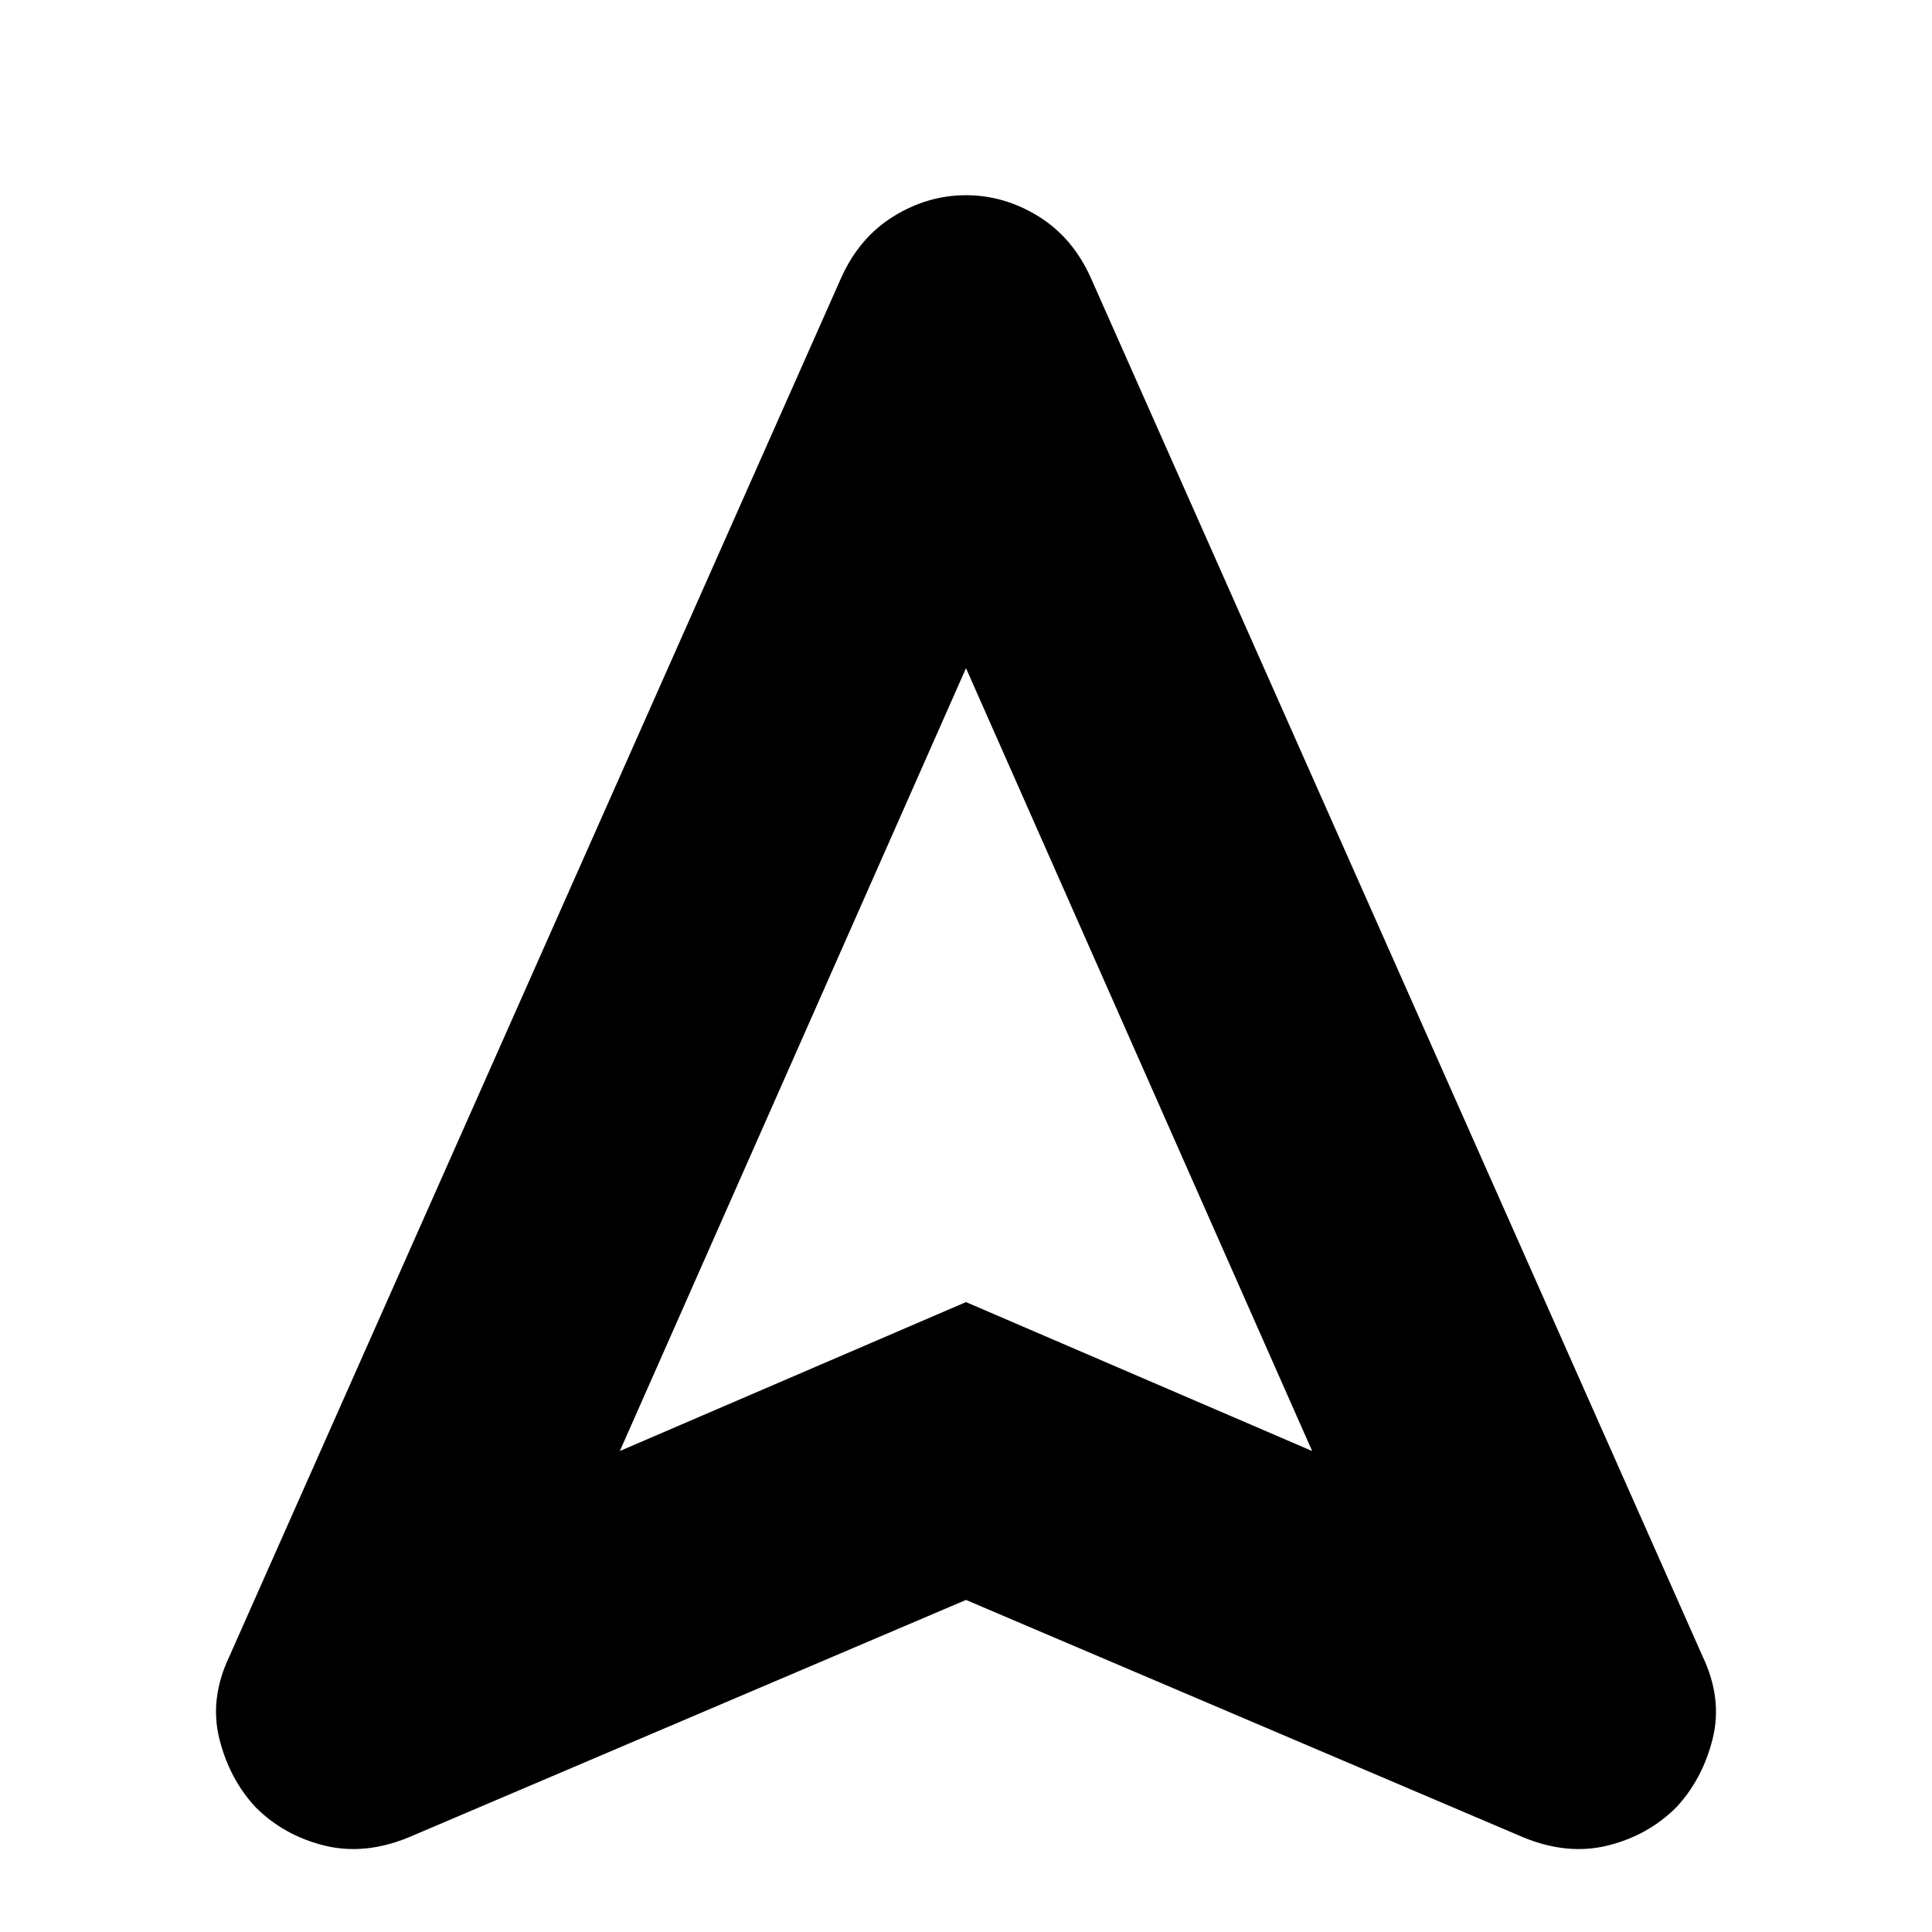 <svg xmlns="http://www.w3.org/2000/svg" height="24" viewBox="0 -960 960 960" width="24"><path d="M480-165 203-47q-22 9-42 4t-34-19q-13-14-18-34t5-41l304-685q9-20 26-30.5t36-10.5q19 0 36 10.5t26 30.5l304 685q10 21 5 41t-18 34q-14 14-34 19t-42-4L480-165Zm-172-74 172-74 172 74-172-389-172 389Zm172-74Z"/></svg>
